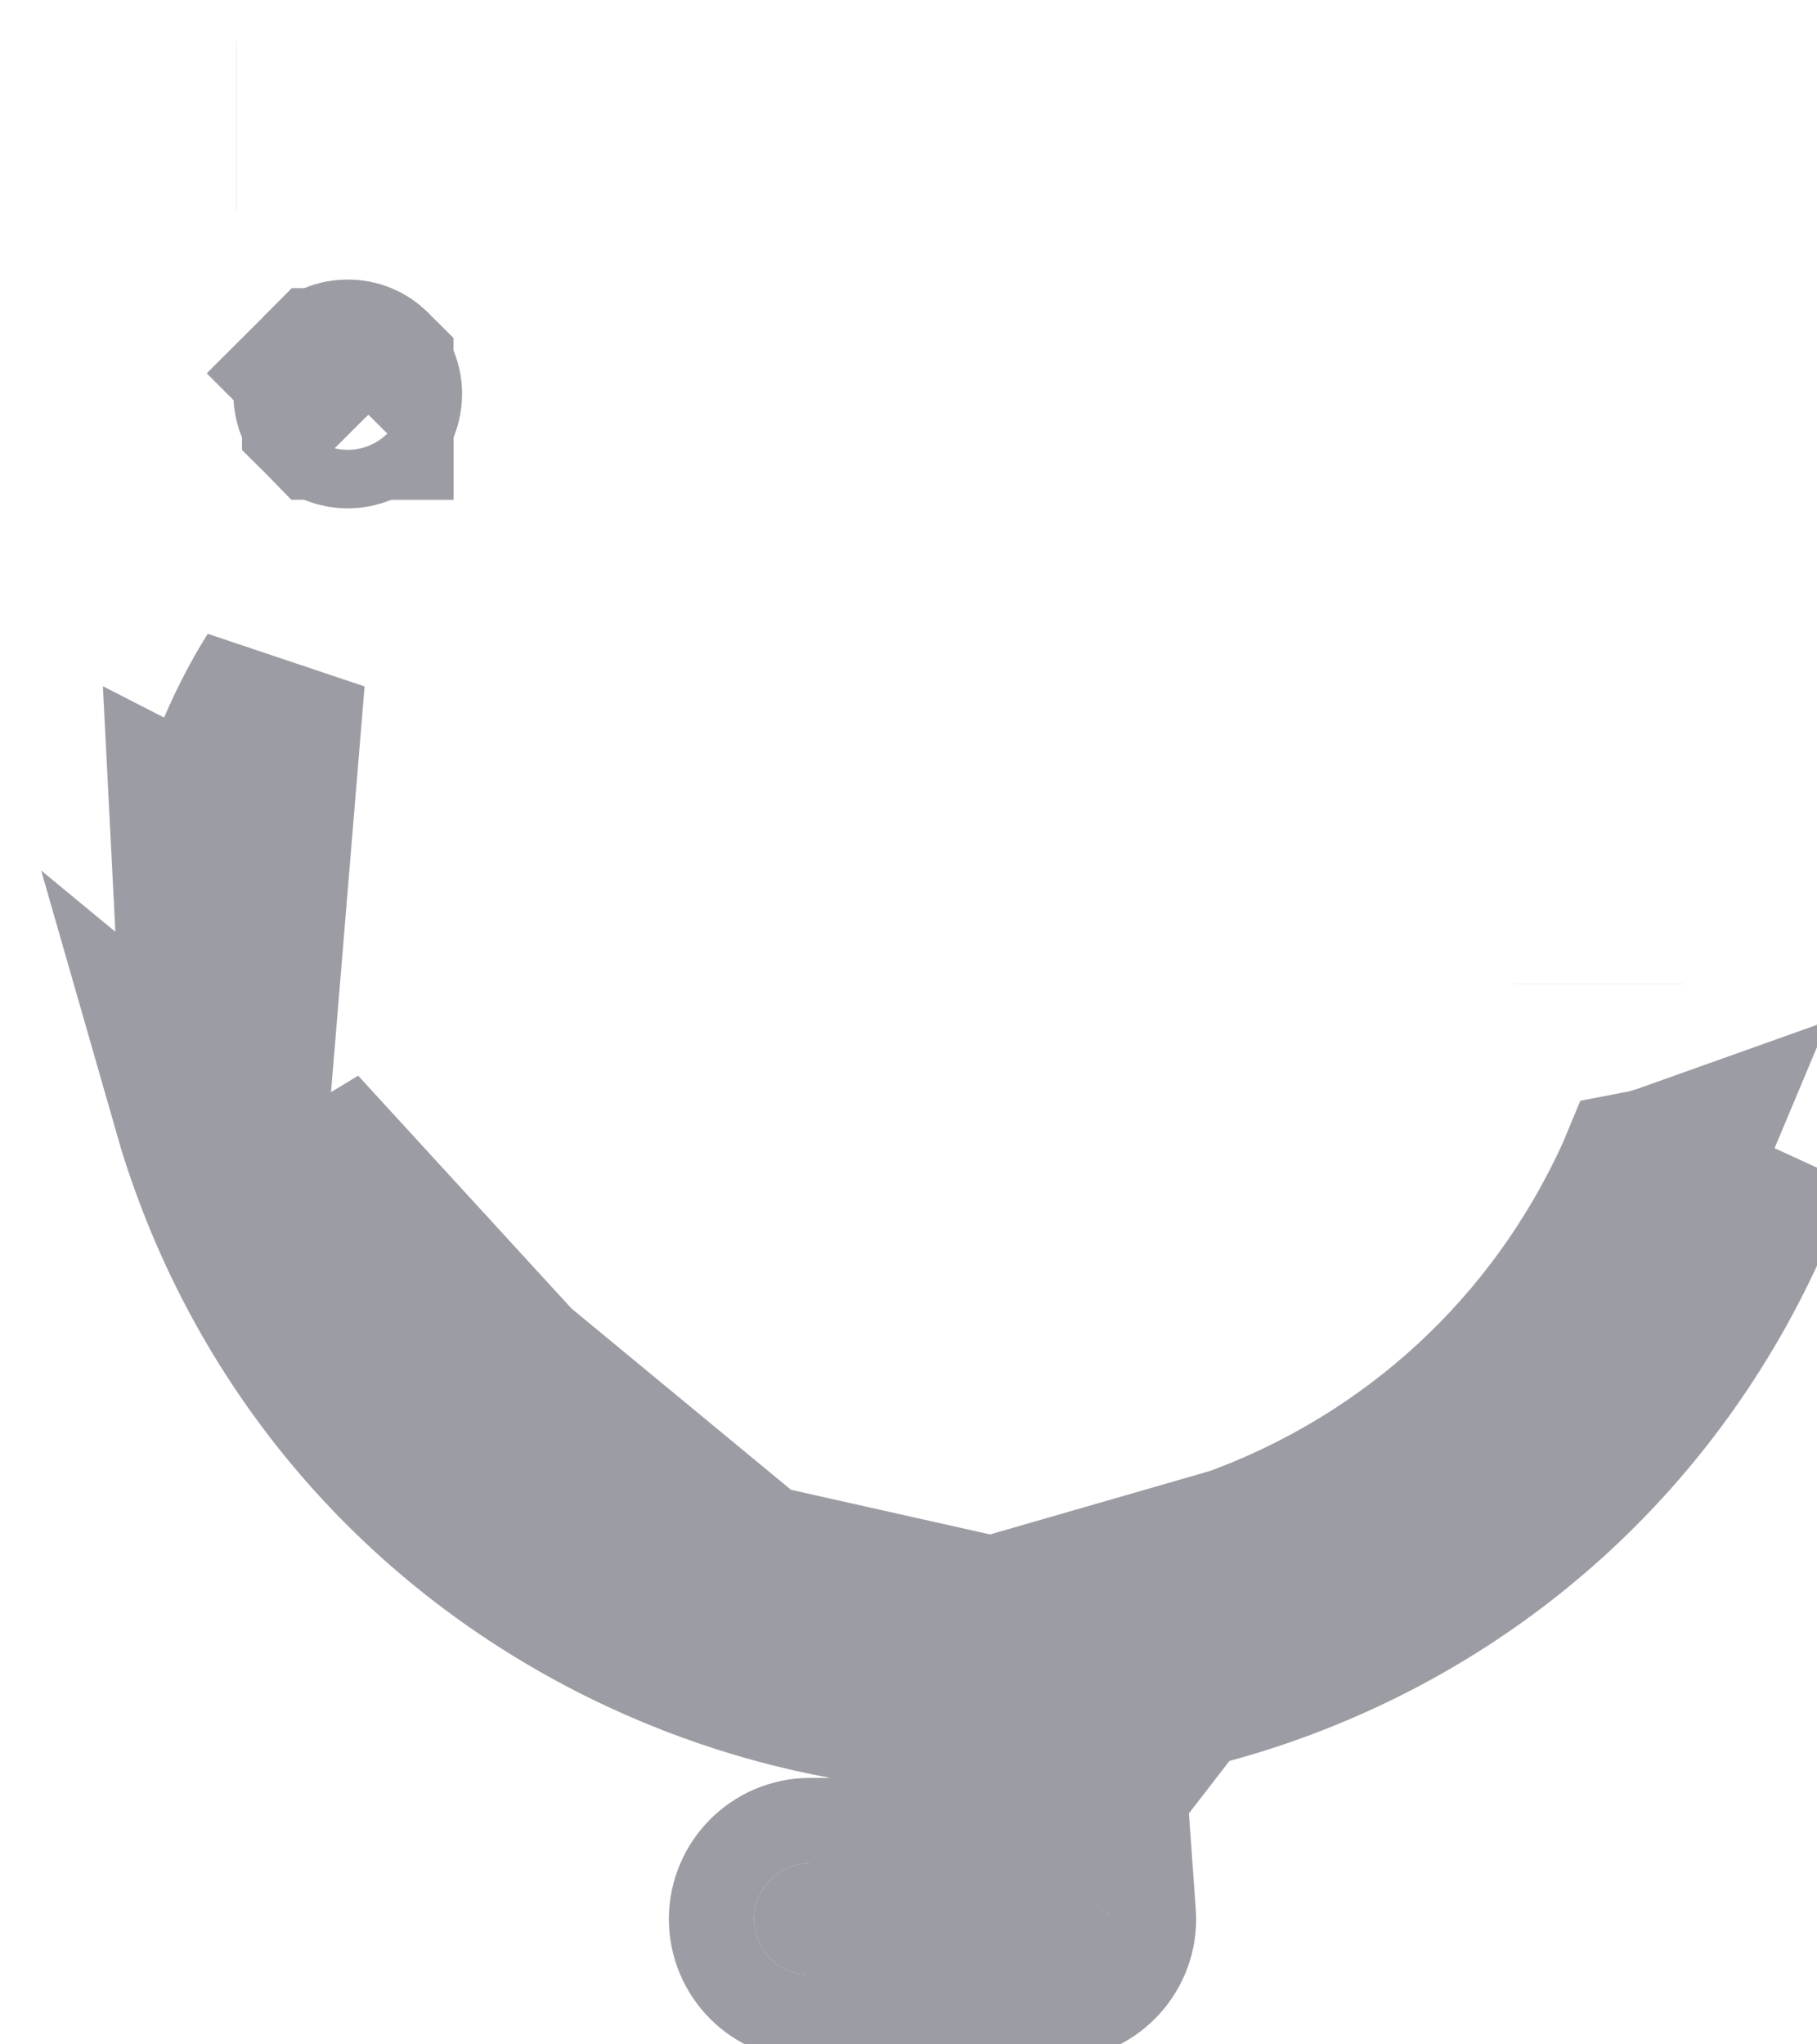 <svg width="16" height="18" viewBox="0 0 16 18" fill="none" xmlns="http://www.w3.org/2000/svg">
<g id="Group">
<path id="Vector" d="M8.071 15.003C7.249 14.925 6.436 14.705 5.663 14.345C3.893 13.519 2.555 12.058 1.896 10.232M8.071 15.003L1.75 9.783C1.793 9.933 1.842 10.084 1.896 10.232M8.071 15.003L8.243 14.78C7.396 14.719 6.557 14.502 5.763 14.131L5.763 14.131C5.763 14.131 5.763 14.131 5.763 14.131C4.053 13.333 2.755 11.919 2.118 10.153L2.118 10.152M8.071 15.003L2.118 10.152M1.896 10.232L2.118 10.152M1.896 10.232L2.118 10.152L2.118 10.152C2.066 10.009 2.019 9.863 1.976 9.717L1.976 9.717C1.976 9.717 1.976 9.717 1.976 9.717C1.976 9.717 1.976 9.717 1.976 9.717C1.869 9.346 1.806 8.973 1.787 8.601L1.721 7.302L1.887 7.387L1.902 7.325C1.994 6.934 2.139 6.557 2.335 6.2C2.375 6.126 2.418 6.053 2.463 5.982L2.118 10.152M2.601 9.978C3.192 11.615 4.389 12.923 5.98 13.665L2.601 9.978C2.601 9.978 2.601 9.978 2.601 9.978ZM5.98 13.665C5.98 13.665 5.98 13.665 5.98 13.665C6.865 14.078 7.804 14.284 8.742 14.284L5.98 13.665ZM8.742 14.798C8.728 14.798 8.714 14.798 8.7 14.798L8.742 14.83V14.798ZM8.742 14.83L8.999 15.029L9.012 15.397L9.186 15.174L9.509 14.755C9.337 14.774 9.164 14.787 8.99 14.793C8.908 14.796 8.825 14.798 8.742 14.798L8.742 14.83ZM8.742 14.284C8.817 14.284 8.893 14.282 8.972 14.28L9.903 14.246L9.961 14.172L10.219 14.111C10.473 14.052 10.724 13.976 10.972 13.886C12.616 13.283 13.921 12.078 14.651 10.487L14.438 10.389L14.651 10.487C14.651 10.487 14.651 10.487 14.651 10.487L14.651 10.487C14.685 10.414 14.717 10.341 14.748 10.267C14.692 10.287 14.635 10.305 14.577 10.323L14.577 10.323C14.536 10.335 14.495 10.345 14.453 10.353C14.448 10.365 14.443 10.377 14.437 10.389C13.734 11.921 12.474 13.084 10.891 13.664L8.742 14.284ZM14.078 8.661L14.078 8.66L14.078 8.661ZM15.119 10.702C14.332 12.415 12.92 13.719 11.149 14.368C10.882 14.466 10.61 14.548 10.337 14.612C10.31 14.618 10.283 14.625 10.256 14.631L10.205 14.697L9.592 15.488L9.455 15.665C9.542 15.676 9.626 15.697 9.707 15.726L10.391 14.841C10.674 14.775 10.954 14.691 11.23 14.59C13.062 13.918 14.519 12.572 15.333 10.8L15.119 10.702ZM9.781 16.855L9.775 16.863L9.29 16.488L9.182 16.404V16.018L8.995 16.259L8.701 16.64H9.182H9.29C9.251 16.64 9.214 16.648 9.182 16.663C9.094 16.704 9.033 16.793 9.033 16.897C9.033 17 9.094 17.089 9.182 17.13C9.214 17.145 9.251 17.154 9.29 17.154H9.182H8.303H7.935H7.652H7.133C7.275 17.154 7.39 17.039 7.39 16.897C7.39 16.755 7.275 16.64 7.133 16.64H7.935H8.05L8.121 16.548L8.588 15.945L8.713 15.784C8.615 15.784 8.517 15.781 8.42 15.777L7.935 16.404H7.133C6.861 16.404 6.64 16.625 6.64 16.897C6.64 17.169 6.861 17.39 7.133 17.39H9.29C9.562 17.39 9.783 17.169 9.783 16.897C9.783 16.883 9.782 16.869 9.781 16.855ZM2.082 1.108L2.083 1.108L2.082 1.108ZM5.091 2.077L5.091 2.077L5.091 2.077Z" fill="#9C9CA4" stroke="#9C9CA4" stroke-width="1.5"/>
<path id="Vector_2" d="M3.244 3.286C3.244 3.286 3.244 3.286 3.244 3.286L3.244 3.286ZM3.244 3.286C3.244 3.287 3.244 3.287 3.244 3.287C3.244 3.287 3.244 3.287 3.244 3.287C3.294 3.337 3.319 3.401 3.319 3.468C3.319 3.536 3.294 3.6 3.244 3.65M3.244 3.286L3.243 3.652M3.244 3.65C3.244 3.65 3.244 3.65 3.244 3.651C3.244 3.651 3.243 3.651 3.243 3.652M3.244 3.65L3.063 3.469L3.244 3.65ZM3.243 3.652C3.243 3.652 3.243 3.651 3.243 3.651L3.243 3.286C3.194 3.237 3.131 3.211 3.062 3.211C2.994 3.211 2.93 3.238 2.881 3.287L3.062 3.468L2.881 3.287C2.881 3.287 2.881 3.287 2.881 3.287C2.88 3.287 2.88 3.287 2.88 3.287C2.831 3.336 2.805 3.399 2.805 3.468C2.805 3.538 2.832 3.601 2.88 3.65C2.88 3.65 2.88 3.65 2.881 3.65C2.881 3.65 2.881 3.65 2.881 3.651C2.93 3.7 2.994 3.726 3.062 3.726C3.131 3.726 3.194 3.7 3.243 3.652Z" fill="#9C9CA4" stroke="#9C9CA4" stroke-width="1.5"/>
</g>
</svg>

